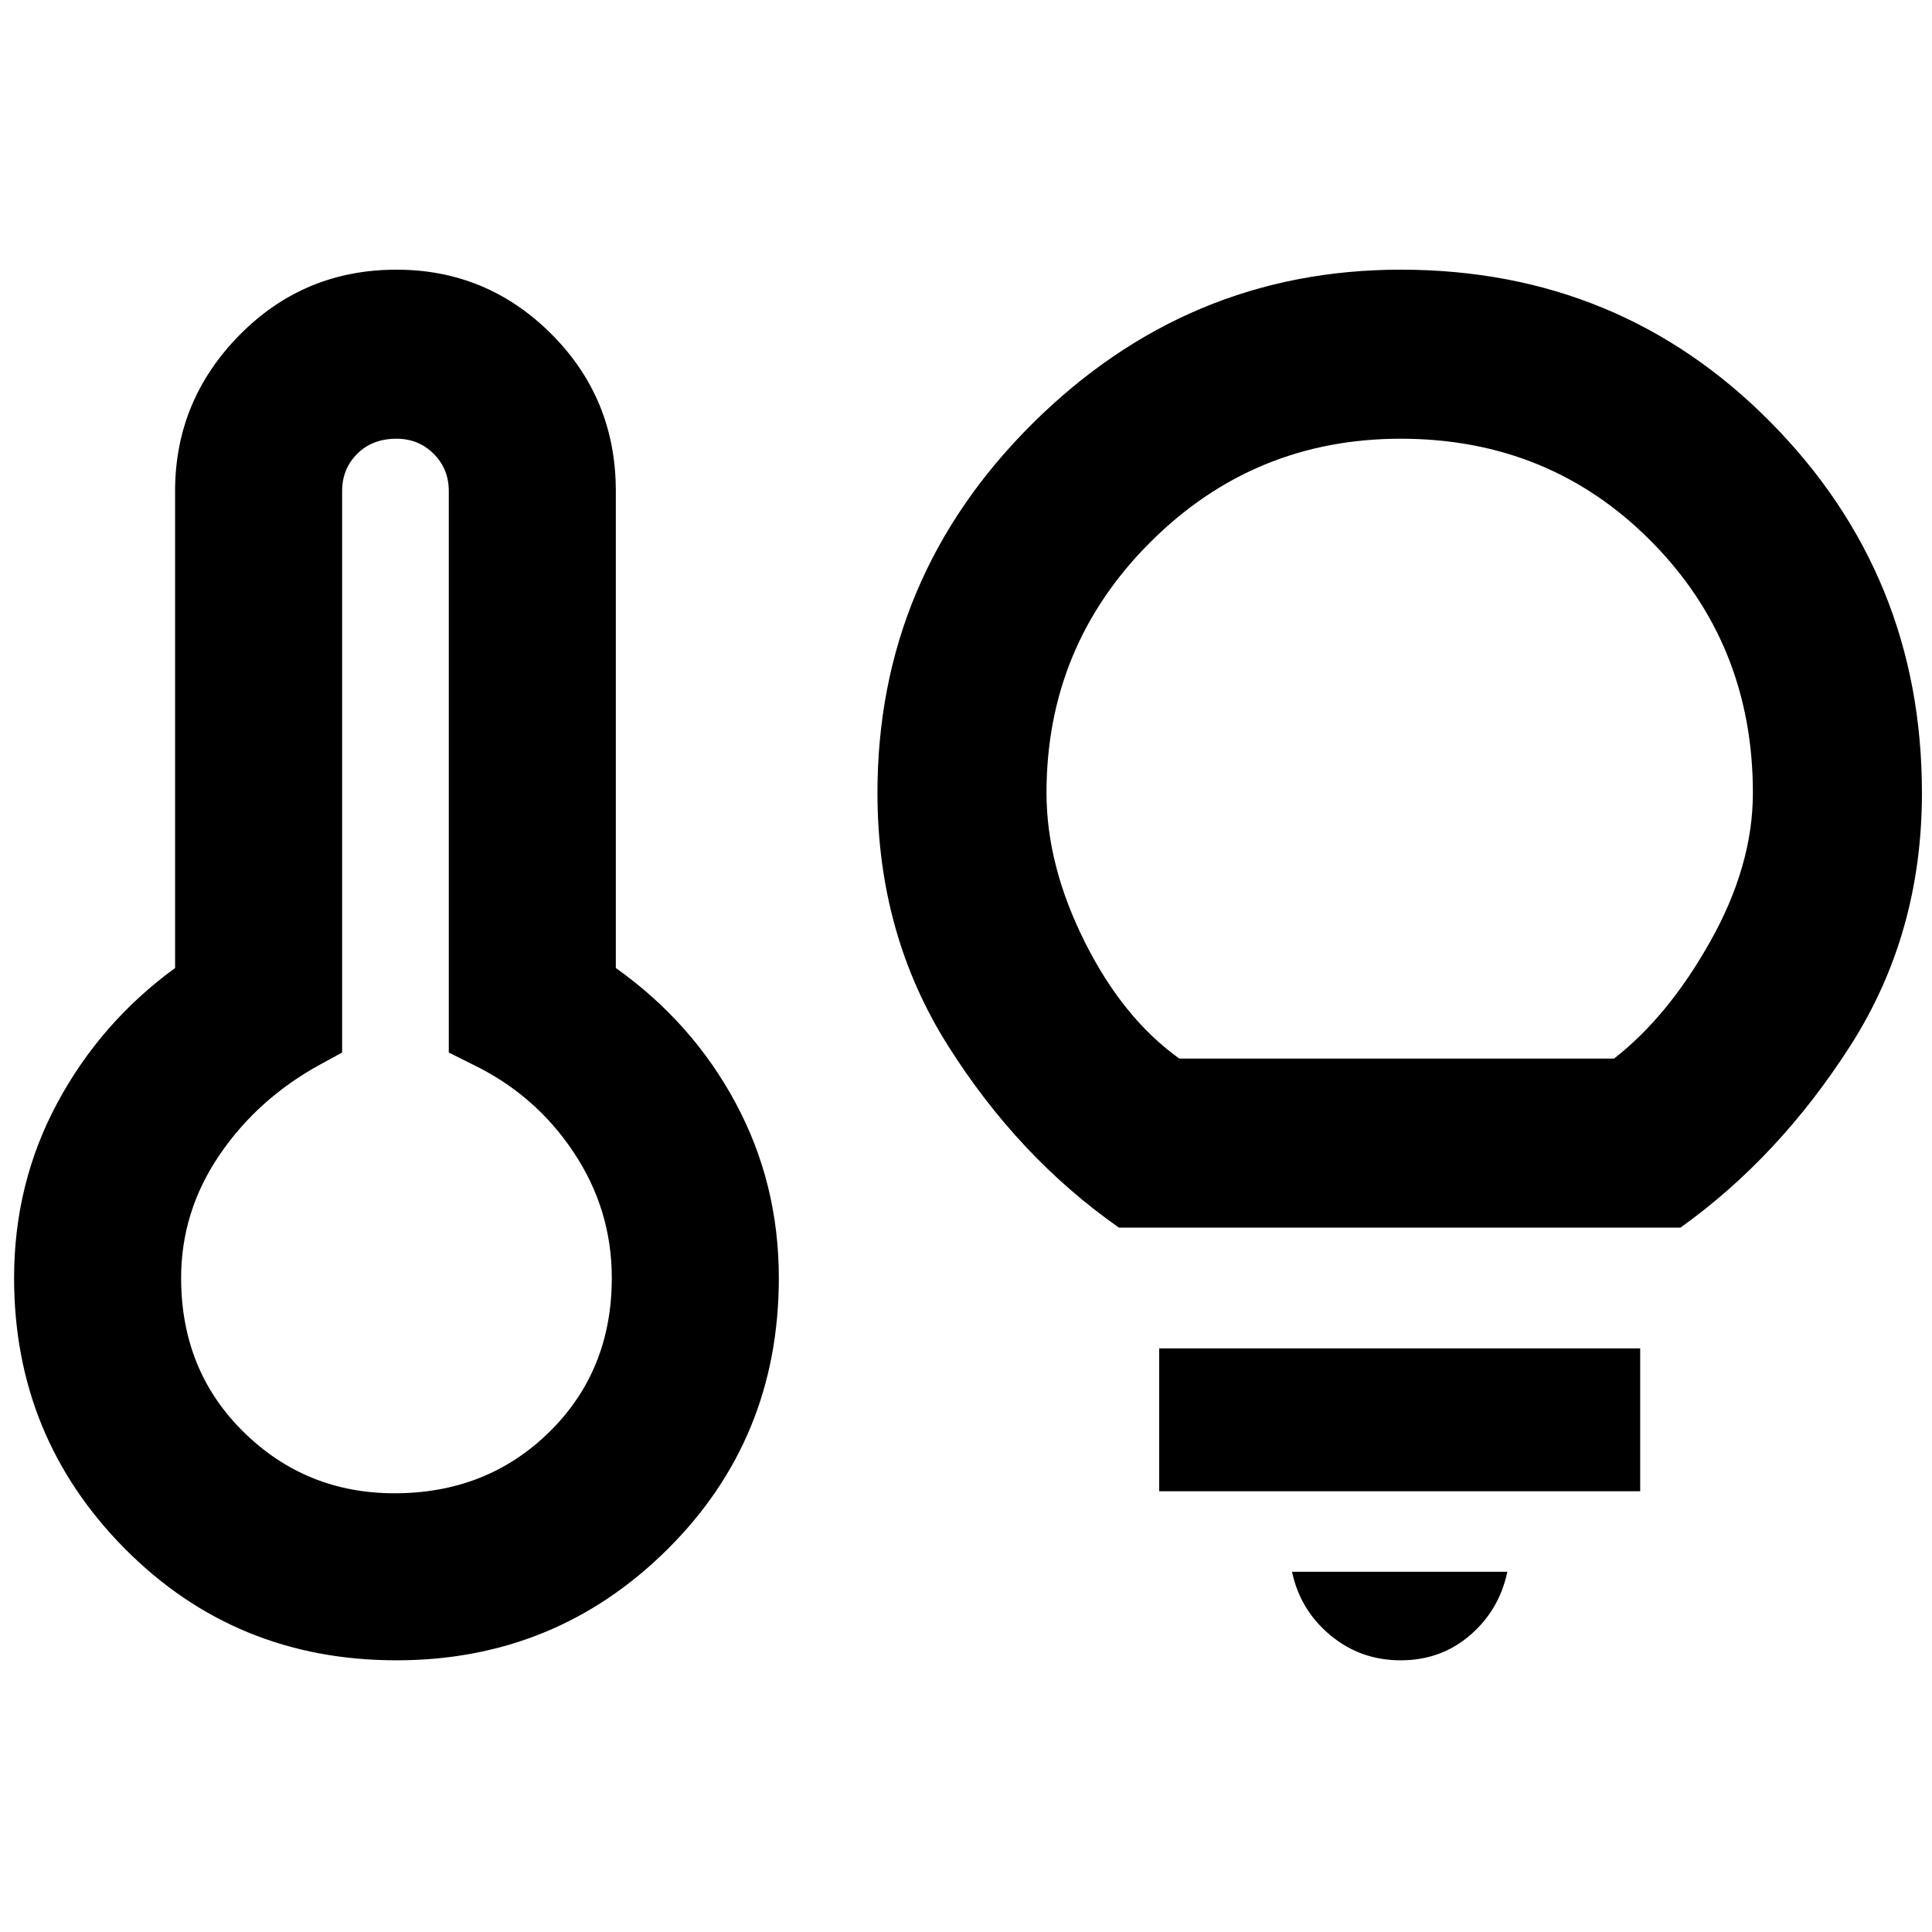 <svg xmlns="http://www.w3.org/2000/svg" width="48" height="48" viewBox="0 0 48 48"><path d="M9.8 37.1q2.3 0 3.85-1.525 1.55-1.525 1.55-3.825 0-1.7-.95-3.125t-2.5-2.175l-.6-.3V12.2q0-.55-.375-.925T9.85 10.9q-.6 0-.975.375T8.5 12.2v13.95l-.55.3q-1.55.85-2.5 2.25t-.95 3.05q0 2.3 1.55 3.825Q7.6 37.1 9.8 37.1Zm.05 4.15q-4 0-6.75-2.775T.35 31.75q0-2.35 1.075-4.35 1.075-2 2.925-3.35V12.2q0-2.25 1.6-3.875T9.85 6.7q2.25 0 3.85 1.6t1.6 3.9v11.85q1.9 1.35 2.975 3.35 1.075 2 1.075 4.35 0 4-2.775 6.75T9.85 41.25ZM27.8 30.5q-2.5-1.75-4.25-4.525Q21.8 23.2 21.8 19.7q0-5.35 3.85-9.175Q29.5 6.7 34.8 6.7q5.45 0 9.2 3.8 3.75 3.8 3.75 9.2 0 3.5-1.775 6.275Q44.2 28.75 41.75 30.5Zm1.5-4.2h10.8q1.35-1.05 2.4-2.925 1.05-1.875 1.05-3.675 0-3.7-2.525-6.25T34.8 10.9q-3.65 0-6.225 2.575Q26 16.05 26 19.7q0 1.8.95 3.7.95 1.9 2.35 2.9Zm5.5 14.95q-1 0-1.75-.625t-.95-1.575h5.35q-.2.95-.925 1.575-.725.625-1.725.625Zm-6-4.2V33.5h11.95v3.55Zm-18.95-5.3ZM34.8 18.6Z"/></svg>